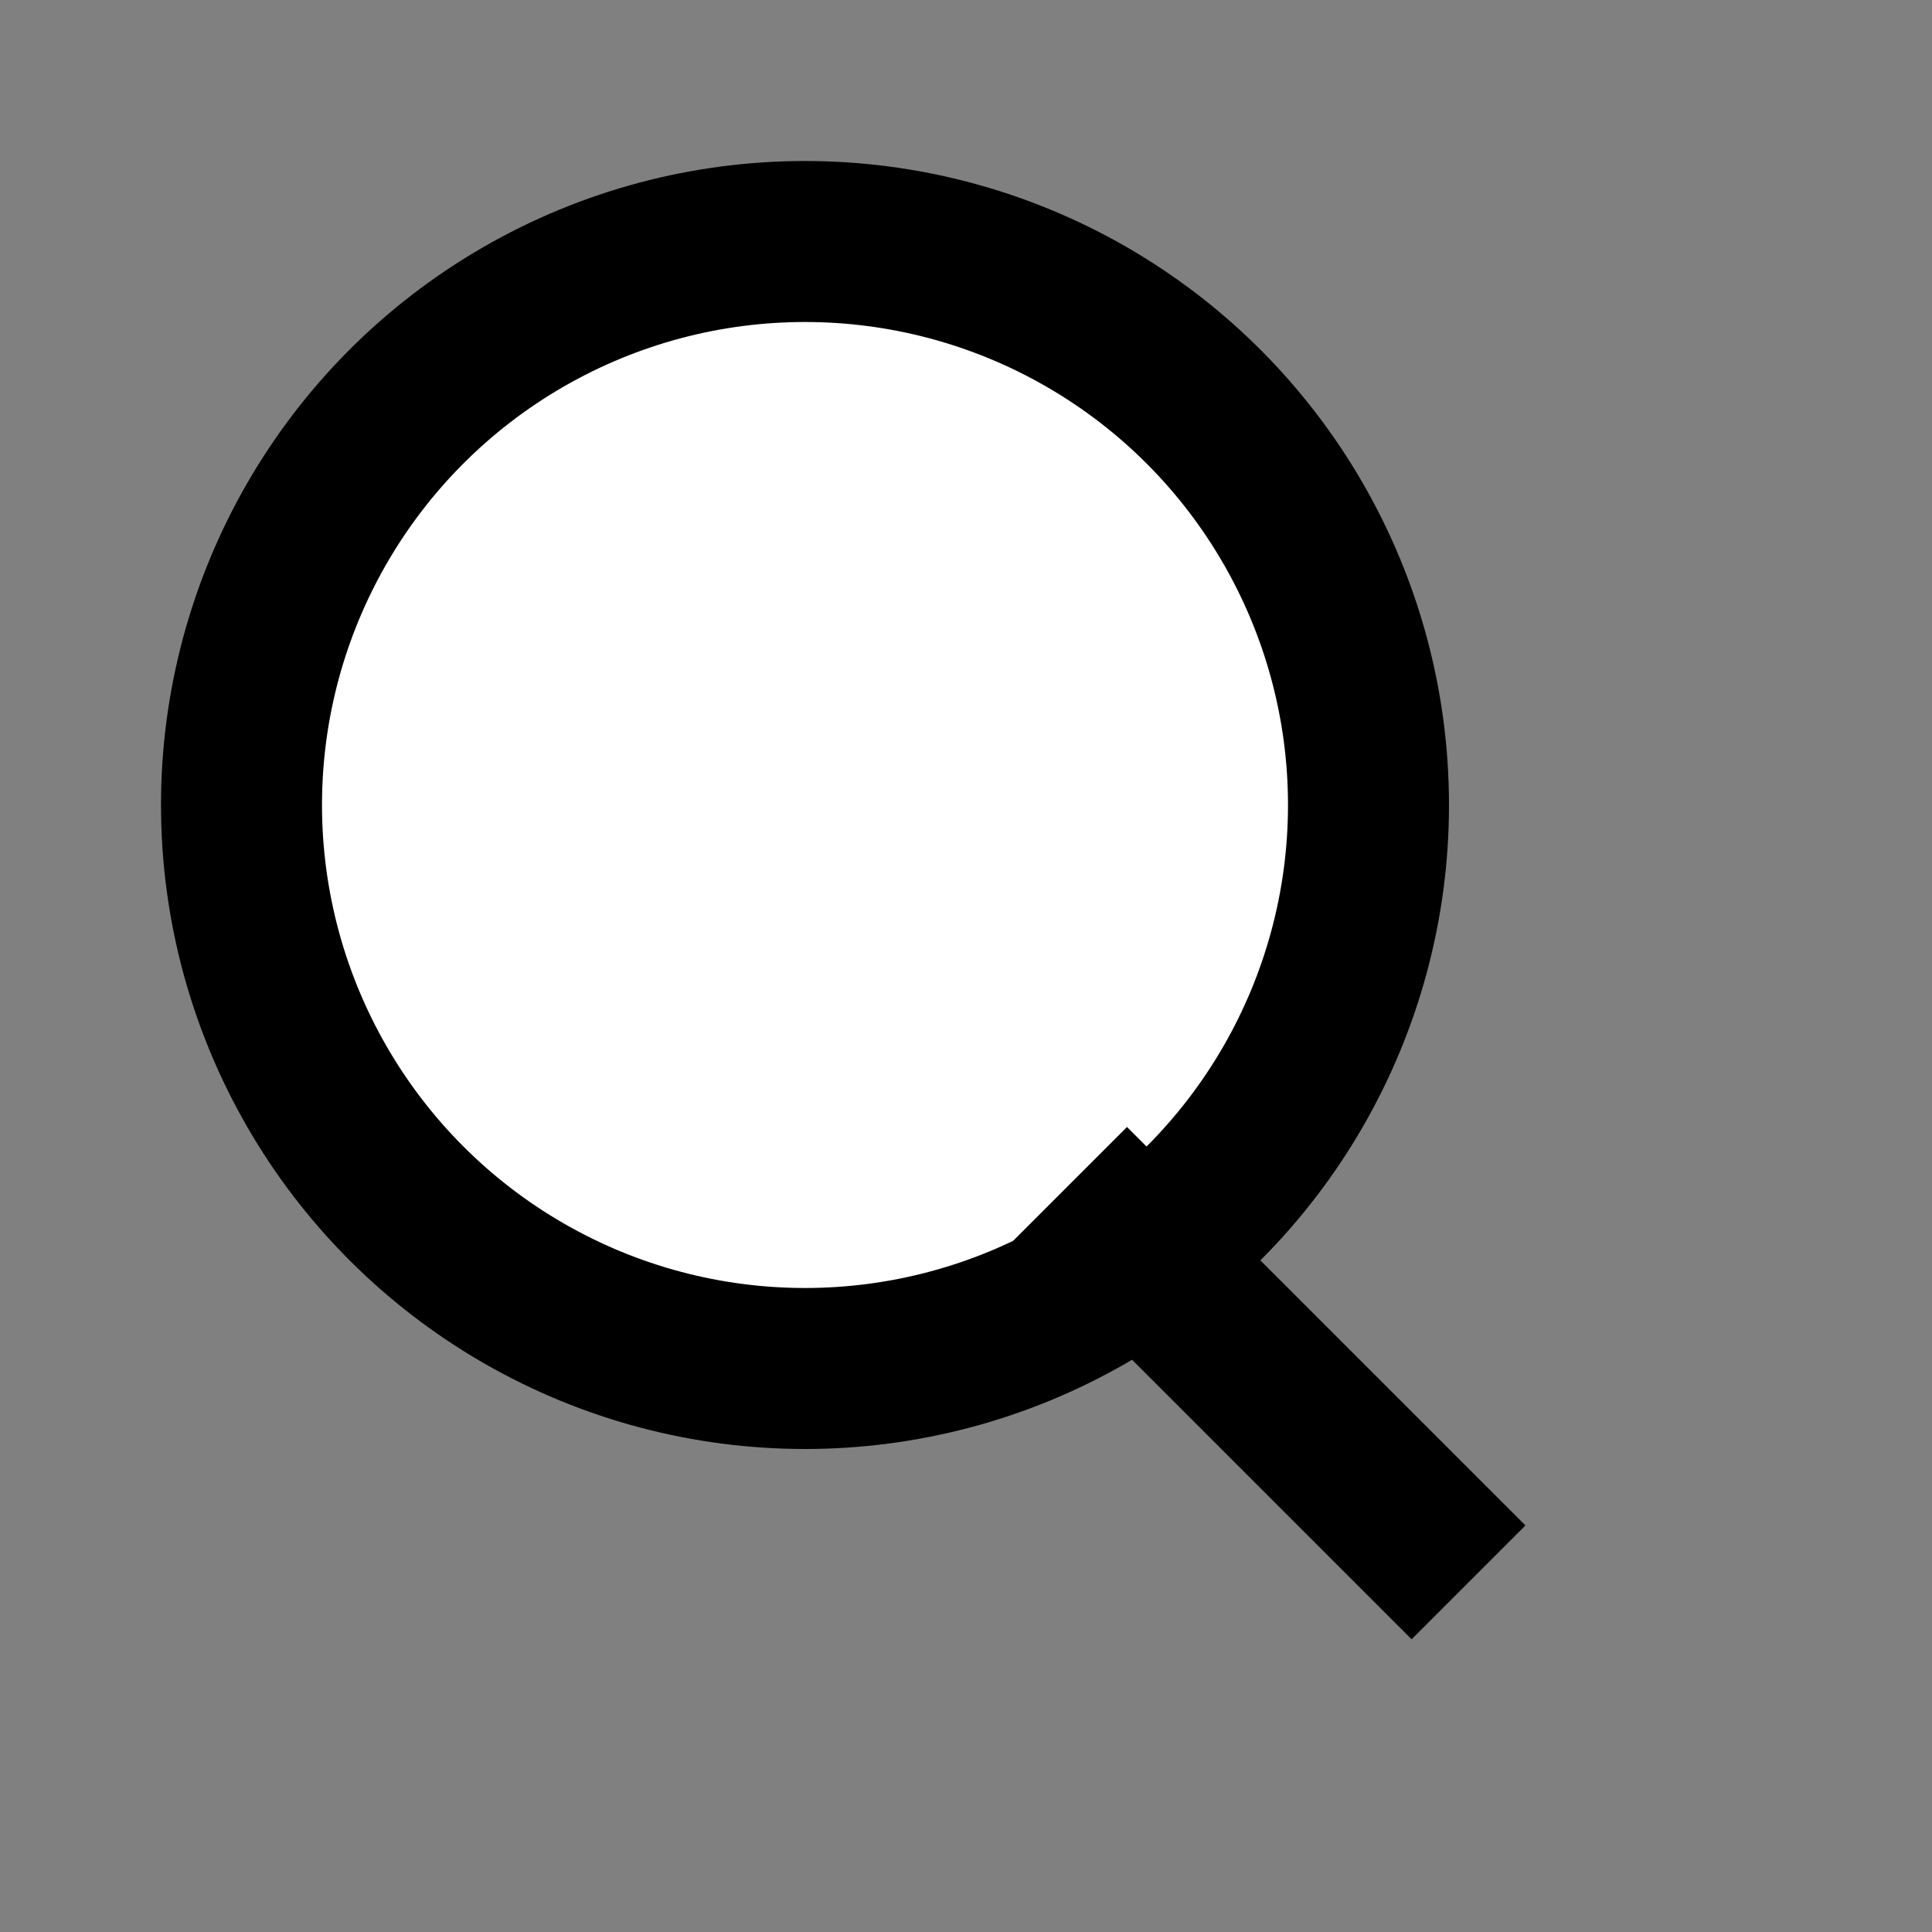 <svg width="100" height="100" viewBox="0 0 24 24" fill="none" xmlns="http://www.w3.org/2000/svg">
  <rect x="0" y="0" width="24" height="24" fill="#808080" stroke="none"/>
  <!-- Circle (Lens) -->
  <circle cx="10" cy="10" r="7" stroke="black" stroke-width="2" fill="white"/>
  <!-- Handle -->
  <rect x="14" y="14" width="7" height="2" transform="rotate(45 14 14)" fill="black"/>
</svg>
